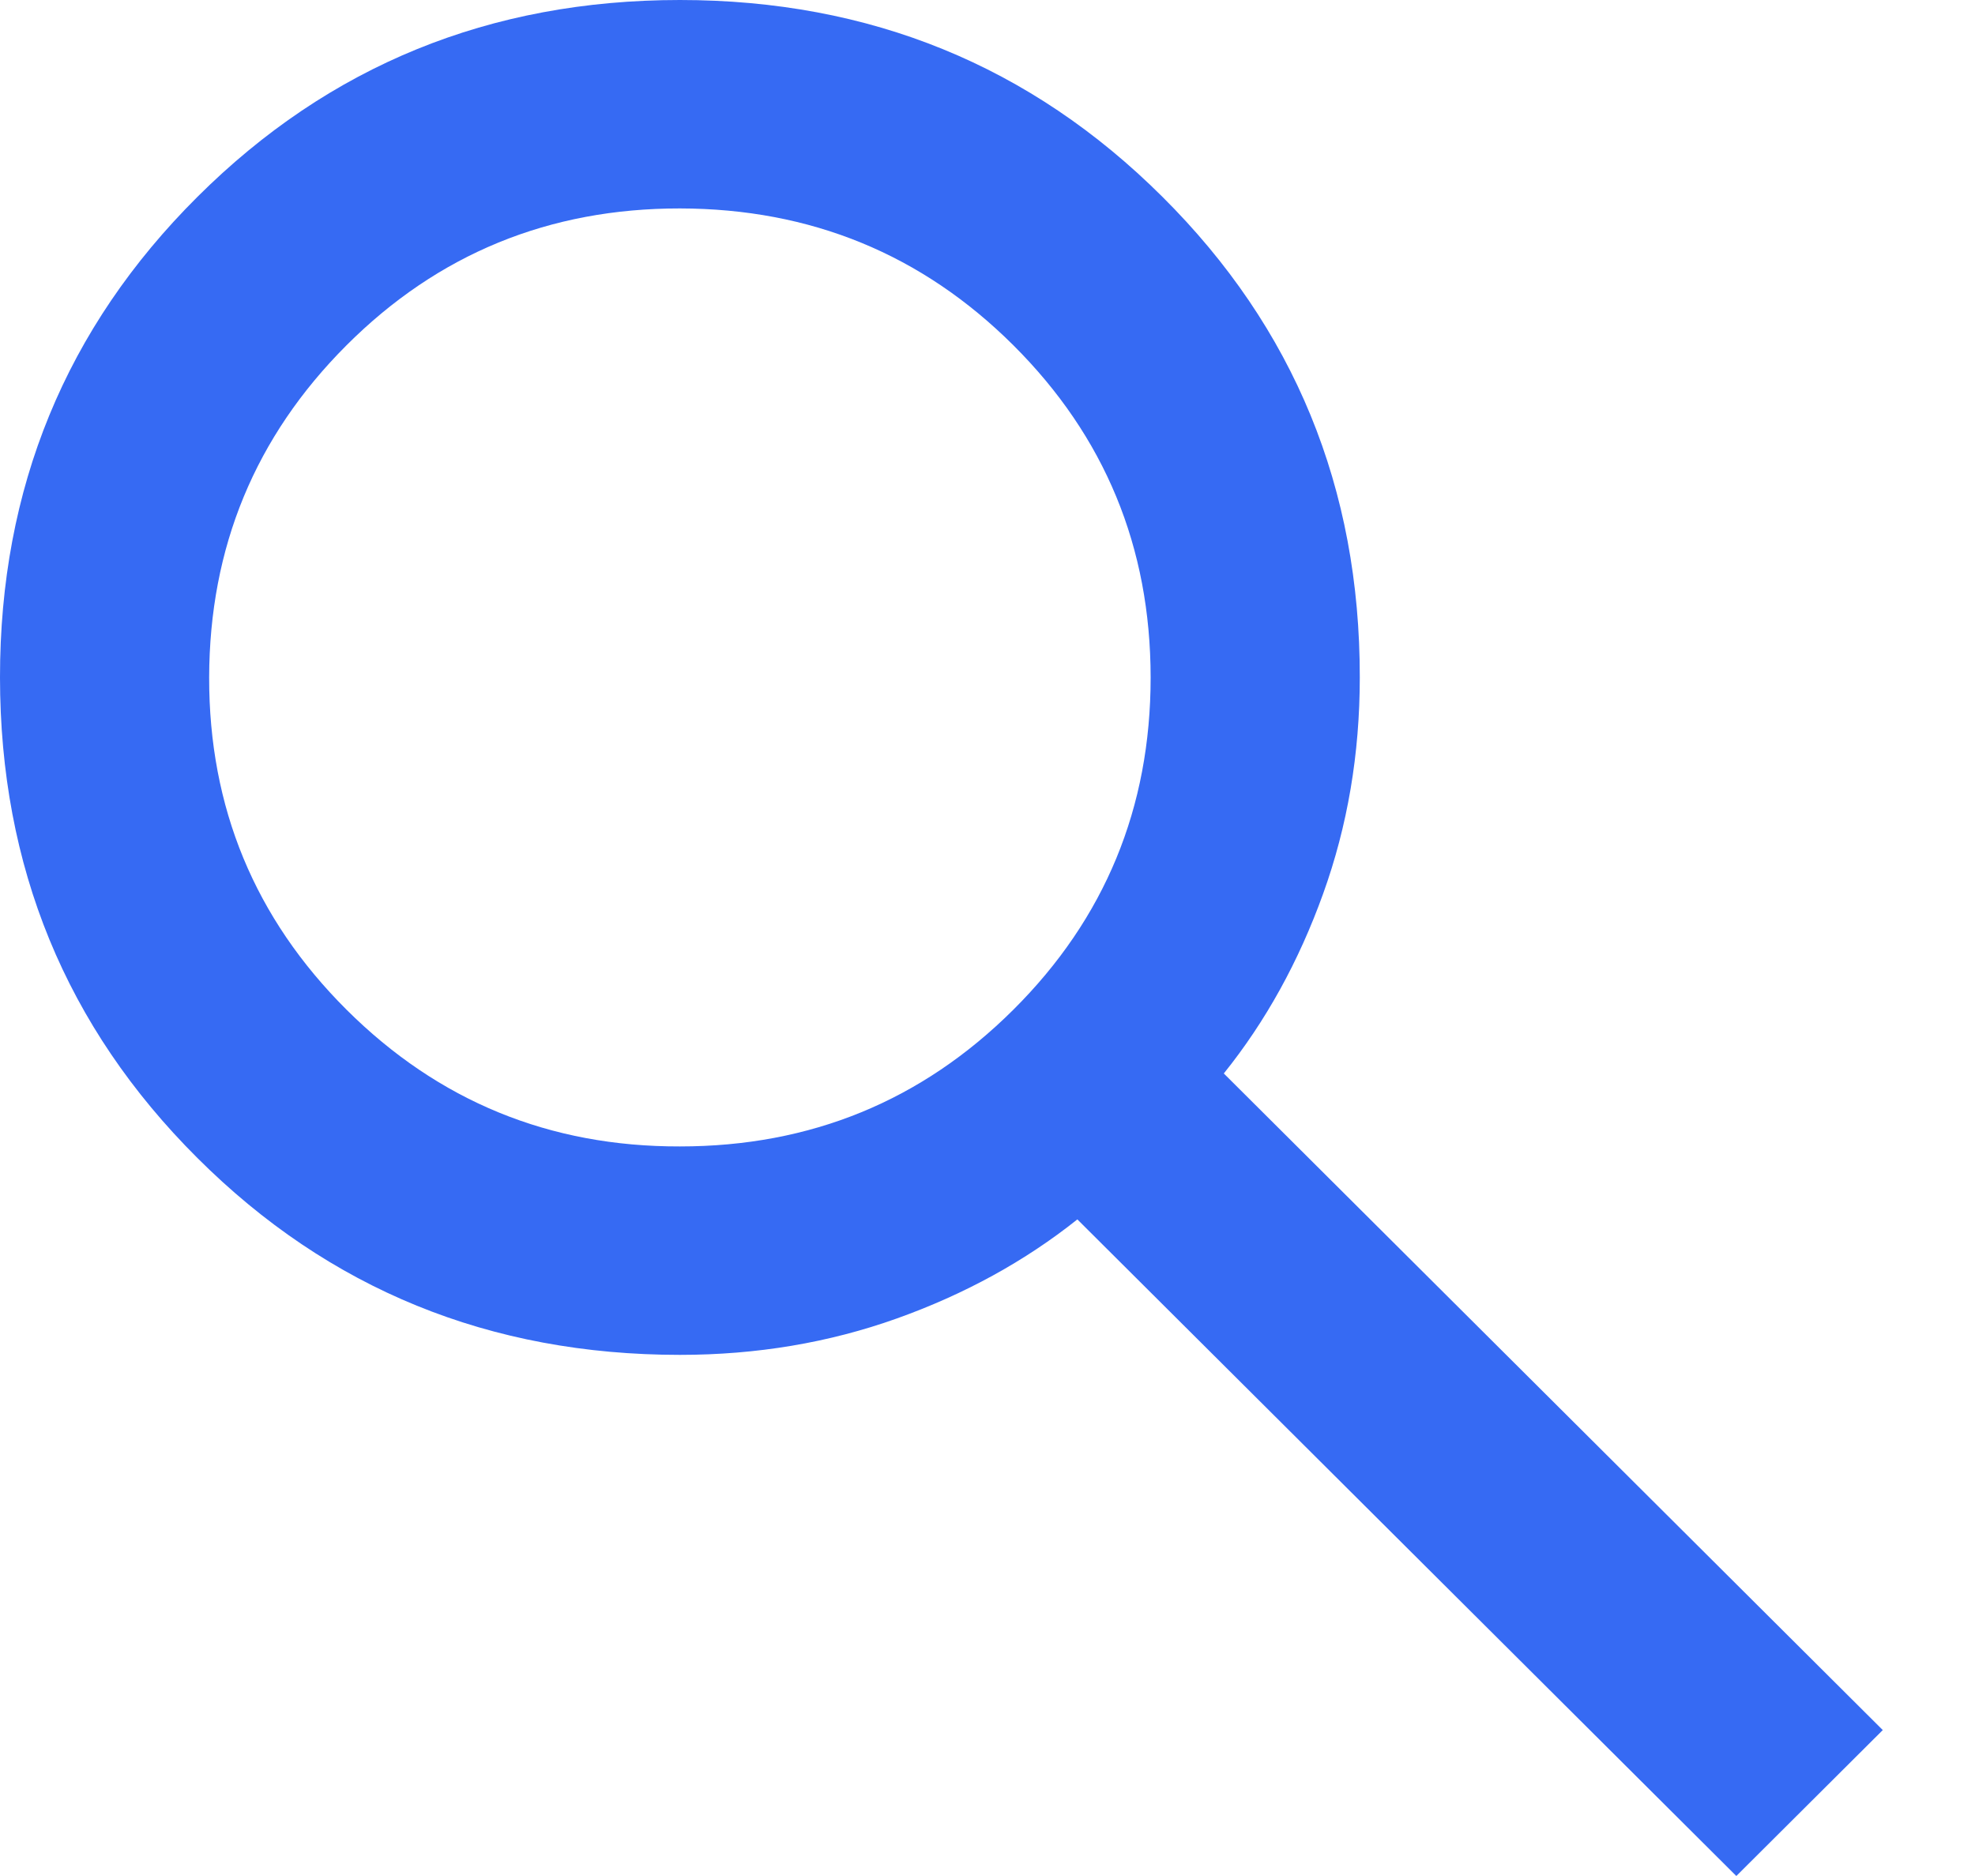 <svg width="20" height="19" viewBox="0 0 20 19" fill="none" xmlns="http://www.w3.org/2000/svg">
<path d="M17.583 19L10.91 12.35C10.38 12.772 9.771 13.107 9.083 13.353C8.394 13.599 7.662 13.722 6.885 13.722C4.961 13.722 3.332 13.058 2 11.729C0.667 10.401 0.001 8.778 5.60441e-07 6.861C-0.001 4.944 0.666 3.321 2 1.993C3.334 0.664 4.962 0 6.885 0C8.808 0 10.437 0.664 11.771 1.993C13.106 3.321 13.772 4.944 13.77 6.861C13.77 7.635 13.646 8.365 13.399 9.051C13.152 9.738 12.817 10.344 12.393 10.872L19.066 17.522L17.583 19ZM6.885 11.611C8.209 11.611 9.335 11.149 10.262 10.226C11.189 9.303 11.652 8.181 11.652 6.861C11.651 5.541 11.188 4.42 10.262 3.497C9.336 2.575 8.21 2.113 6.885 2.111C5.56 2.11 4.434 2.572 3.509 3.497C2.584 4.422 2.121 5.544 2.118 6.861C2.116 8.178 2.58 9.3 3.509 10.226C4.439 11.152 5.564 11.614 6.885 11.611Z" fill="#366AF3"/>
</svg>
